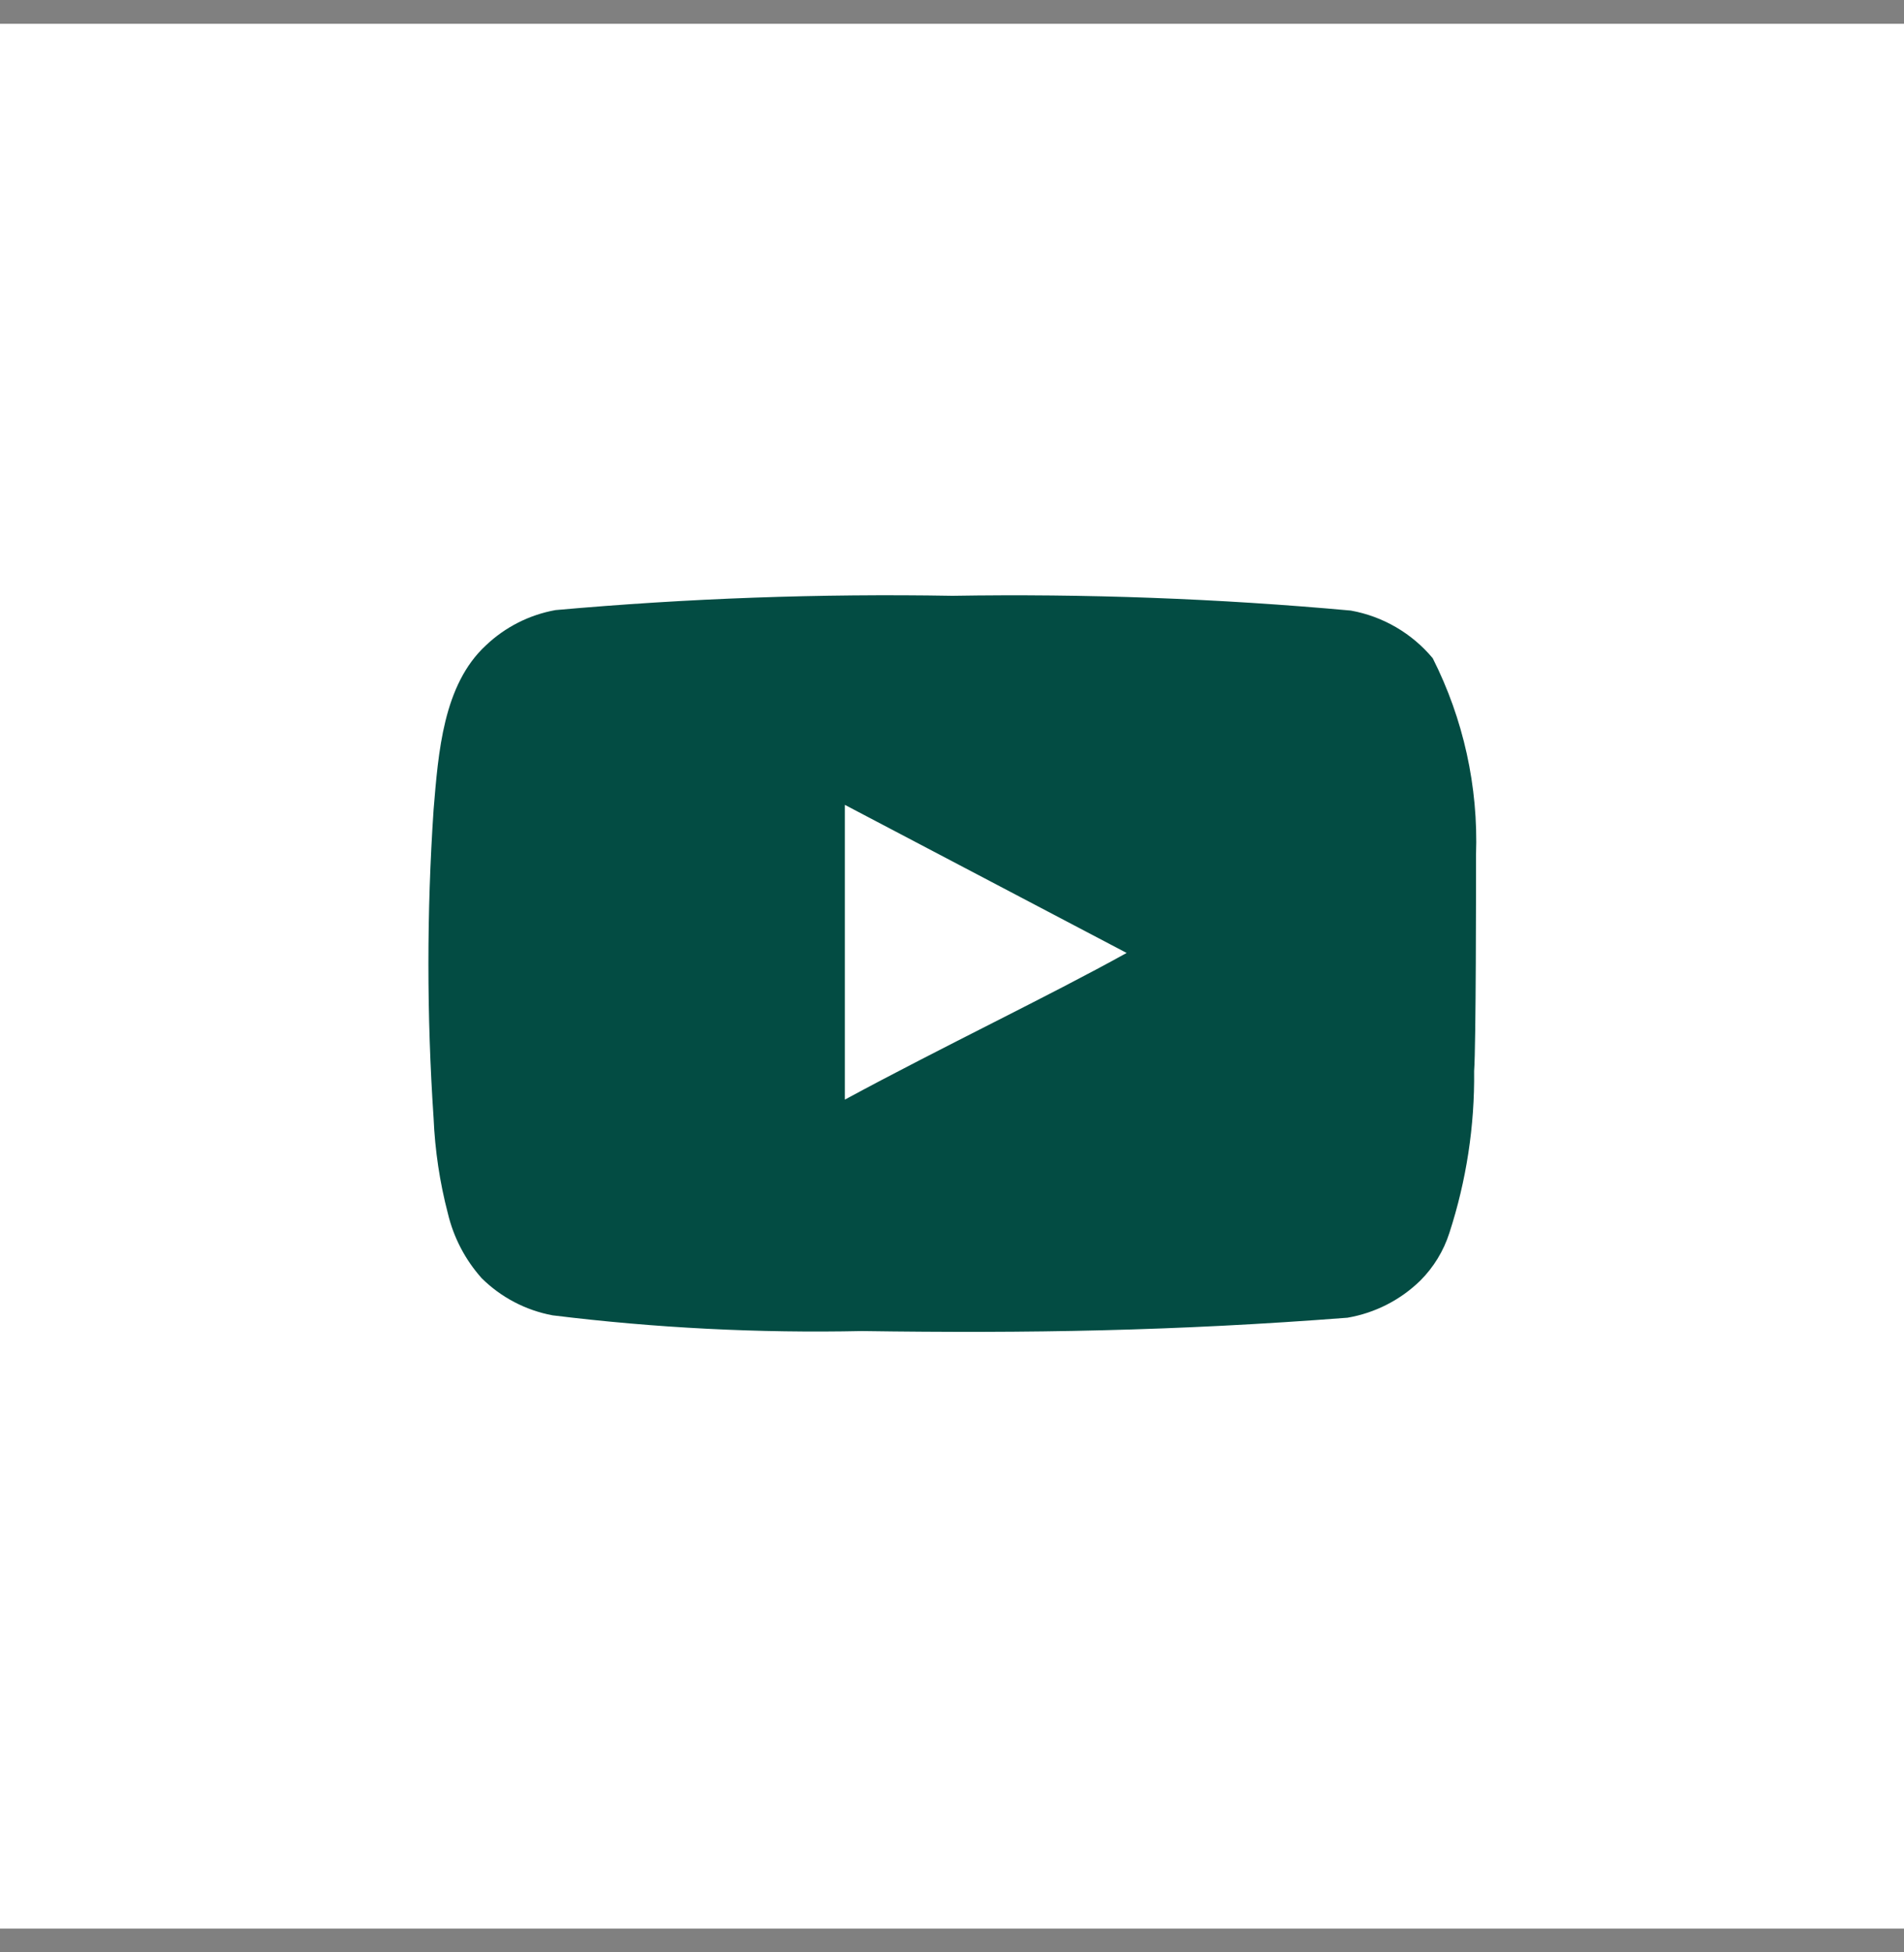 <svg width="40" height="41" viewBox="0 0 40 41" fill="none" xmlns="http://www.w3.org/2000/svg">
<rect x="0" y="0" width="40" height="41" fill="#808080" stroke="none"/>
<rect y="0.5" width="40" height="40" fill="white"/>
<path d="M31.009 17.952C31.058 16.52 30.745 15.1 30.099 13.822C29.66 13.297 29.052 12.943 28.379 12.822C25.596 12.569 22.802 12.466 20.009 12.512C17.226 12.464 14.441 12.564 11.669 12.812C11.121 12.911 10.613 13.168 10.209 13.552C9.309 14.382 9.209 15.802 9.109 17.002C8.964 19.159 8.964 21.324 9.109 23.482C9.138 24.157 9.238 24.828 9.409 25.482C9.529 25.987 9.773 26.454 10.119 26.842C10.526 27.245 11.045 27.517 11.609 27.622C13.765 27.888 15.937 27.998 18.109 27.952C21.609 28.002 24.679 27.952 28.309 27.672C28.886 27.573 29.42 27.301 29.839 26.892C30.119 26.612 30.328 26.269 30.449 25.892C30.806 24.794 30.982 23.646 30.969 22.492C31.009 21.932 31.009 18.552 31.009 17.952ZM17.749 23.092V16.902L23.669 20.012C22.009 20.932 19.819 21.972 17.749 23.092Z" fill="#034C43"/>
</svg>
